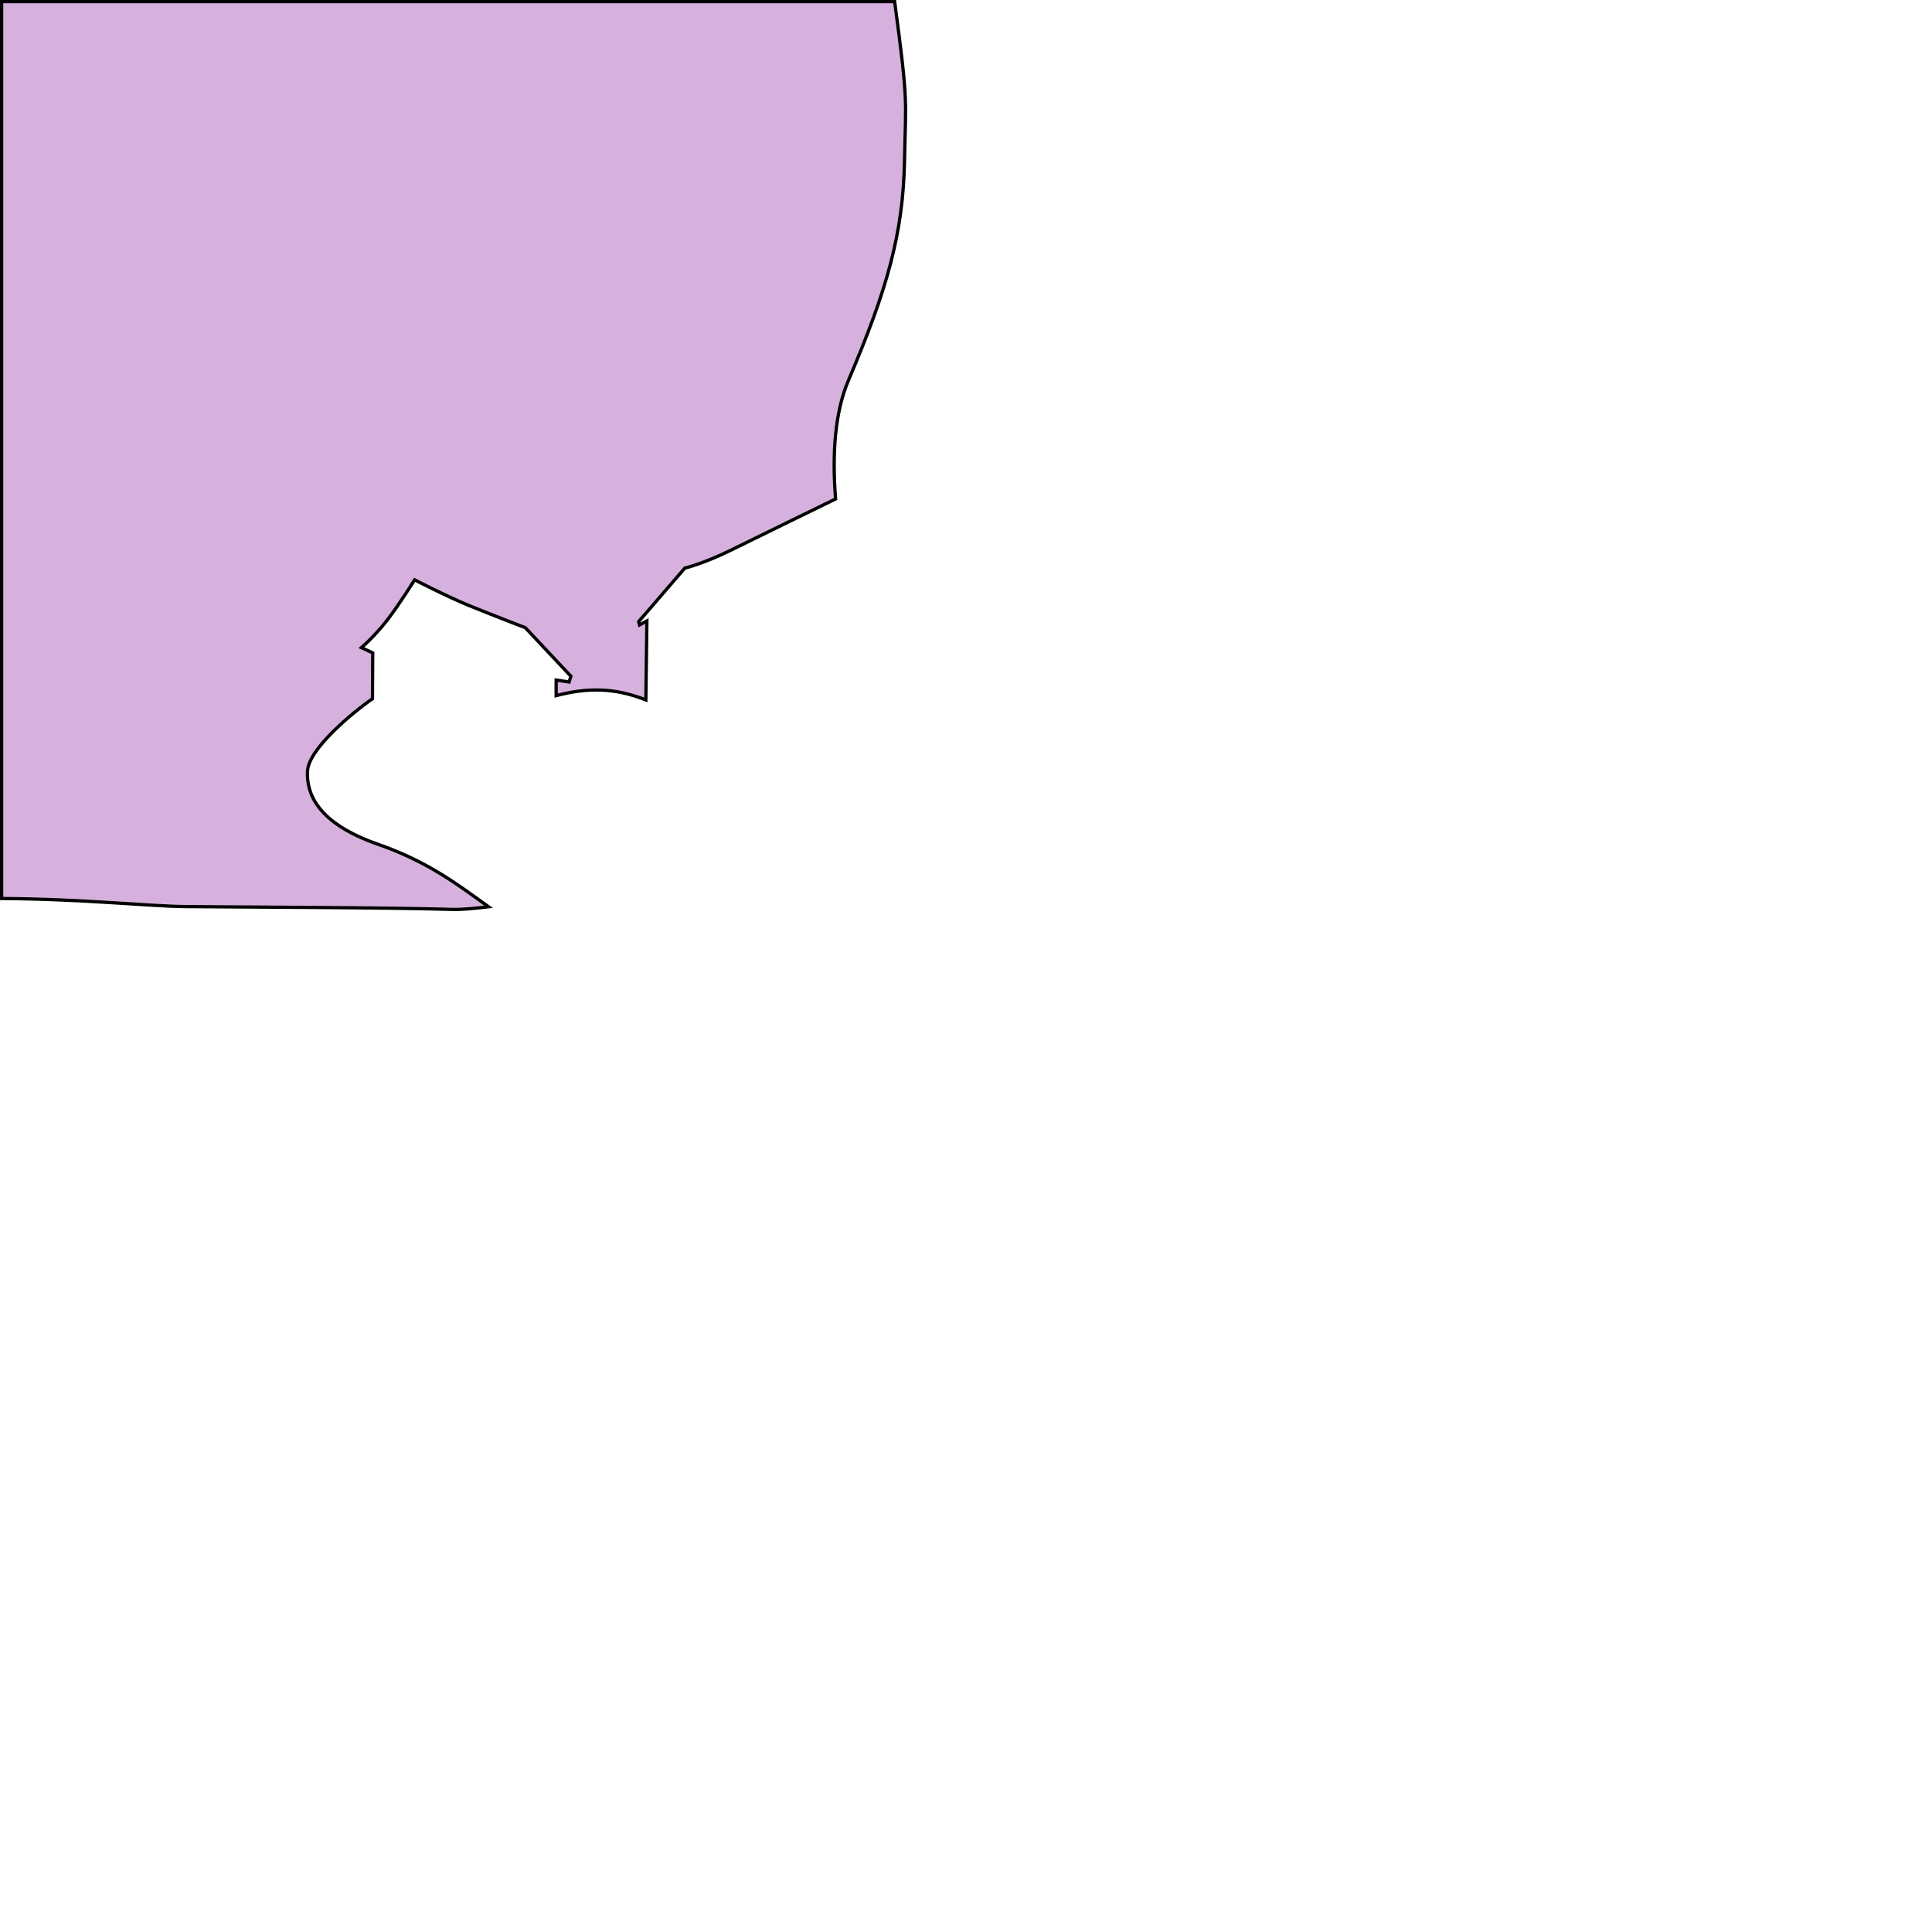 <?xml version="1.0" encoding="UTF-8" standalone="no"?>
<!-- Created with Inkscape (http://www.inkscape.org/) -->

<svg
   width="512"
   height="512"
   viewBox="0 0 512 512"
   version="1.1"
   id="svg1"
   xml:space="preserve"
   xmlns="http://www.w3.org/2000/svg"
   xmlns:svg="http://www.w3.org/2000/svg"><defs
     id="defs1" /><g
     id="layer26"><path
       d="M 0.432,238.115 C 22.453,238.263 38.988,240.136 49,240.25 c 11,0.125 54.875,0.25 70.625,0.75 2.757,0.087 6.133,-0.25 9.836,-0.701 -7.756,-5.565 -15.885,-11.9 -29.258,-16.545 C 84.049,218.143 81.16,210.237 81.5,204.285 c 0.34,-5.951 12.263,-15.618 16.494,-18.619 0.237,-0.168 0.476,-0.329 0.719,-0.484 l 0.068,-12.166 -2.998,-1.377 c 0,0 3.655,-3.146 6.971,-7.482 3.316,-4.336 7.119,-10.5 7.119,-10.5 0,0 8.506,4.39 14.217,6.734 5.711,2.345 15.119,5.951 15.119,5.951 l 12.084,12.865 -0.48,1.533 -3.426,-0.512 v 4.113 c 8.347,-2.135 15.292,-2.16 23.77,1.141 l 0.277,-20.945 -1.955,1.084 -0.238,-0.869 12.242,-14.199 c 0,0 4.845,-1.106 12.582,-4.932 5.735,-2.836 20.252,-9.921 27.381,-13.398 -0.938,-11.632 -0.262,-22.84 3.414,-31.459 10.253,-24.042 14.496,-38.892 14.85,-58.338 0.296,-16.304 1.09,-14.463 -2.621,-41.994 H 0.432 Z"
       style="fill:#a351b3;fill-opacity:0.447;stroke:#000000;stroke-width:0.863"
       id="path32" /></g></svg>
